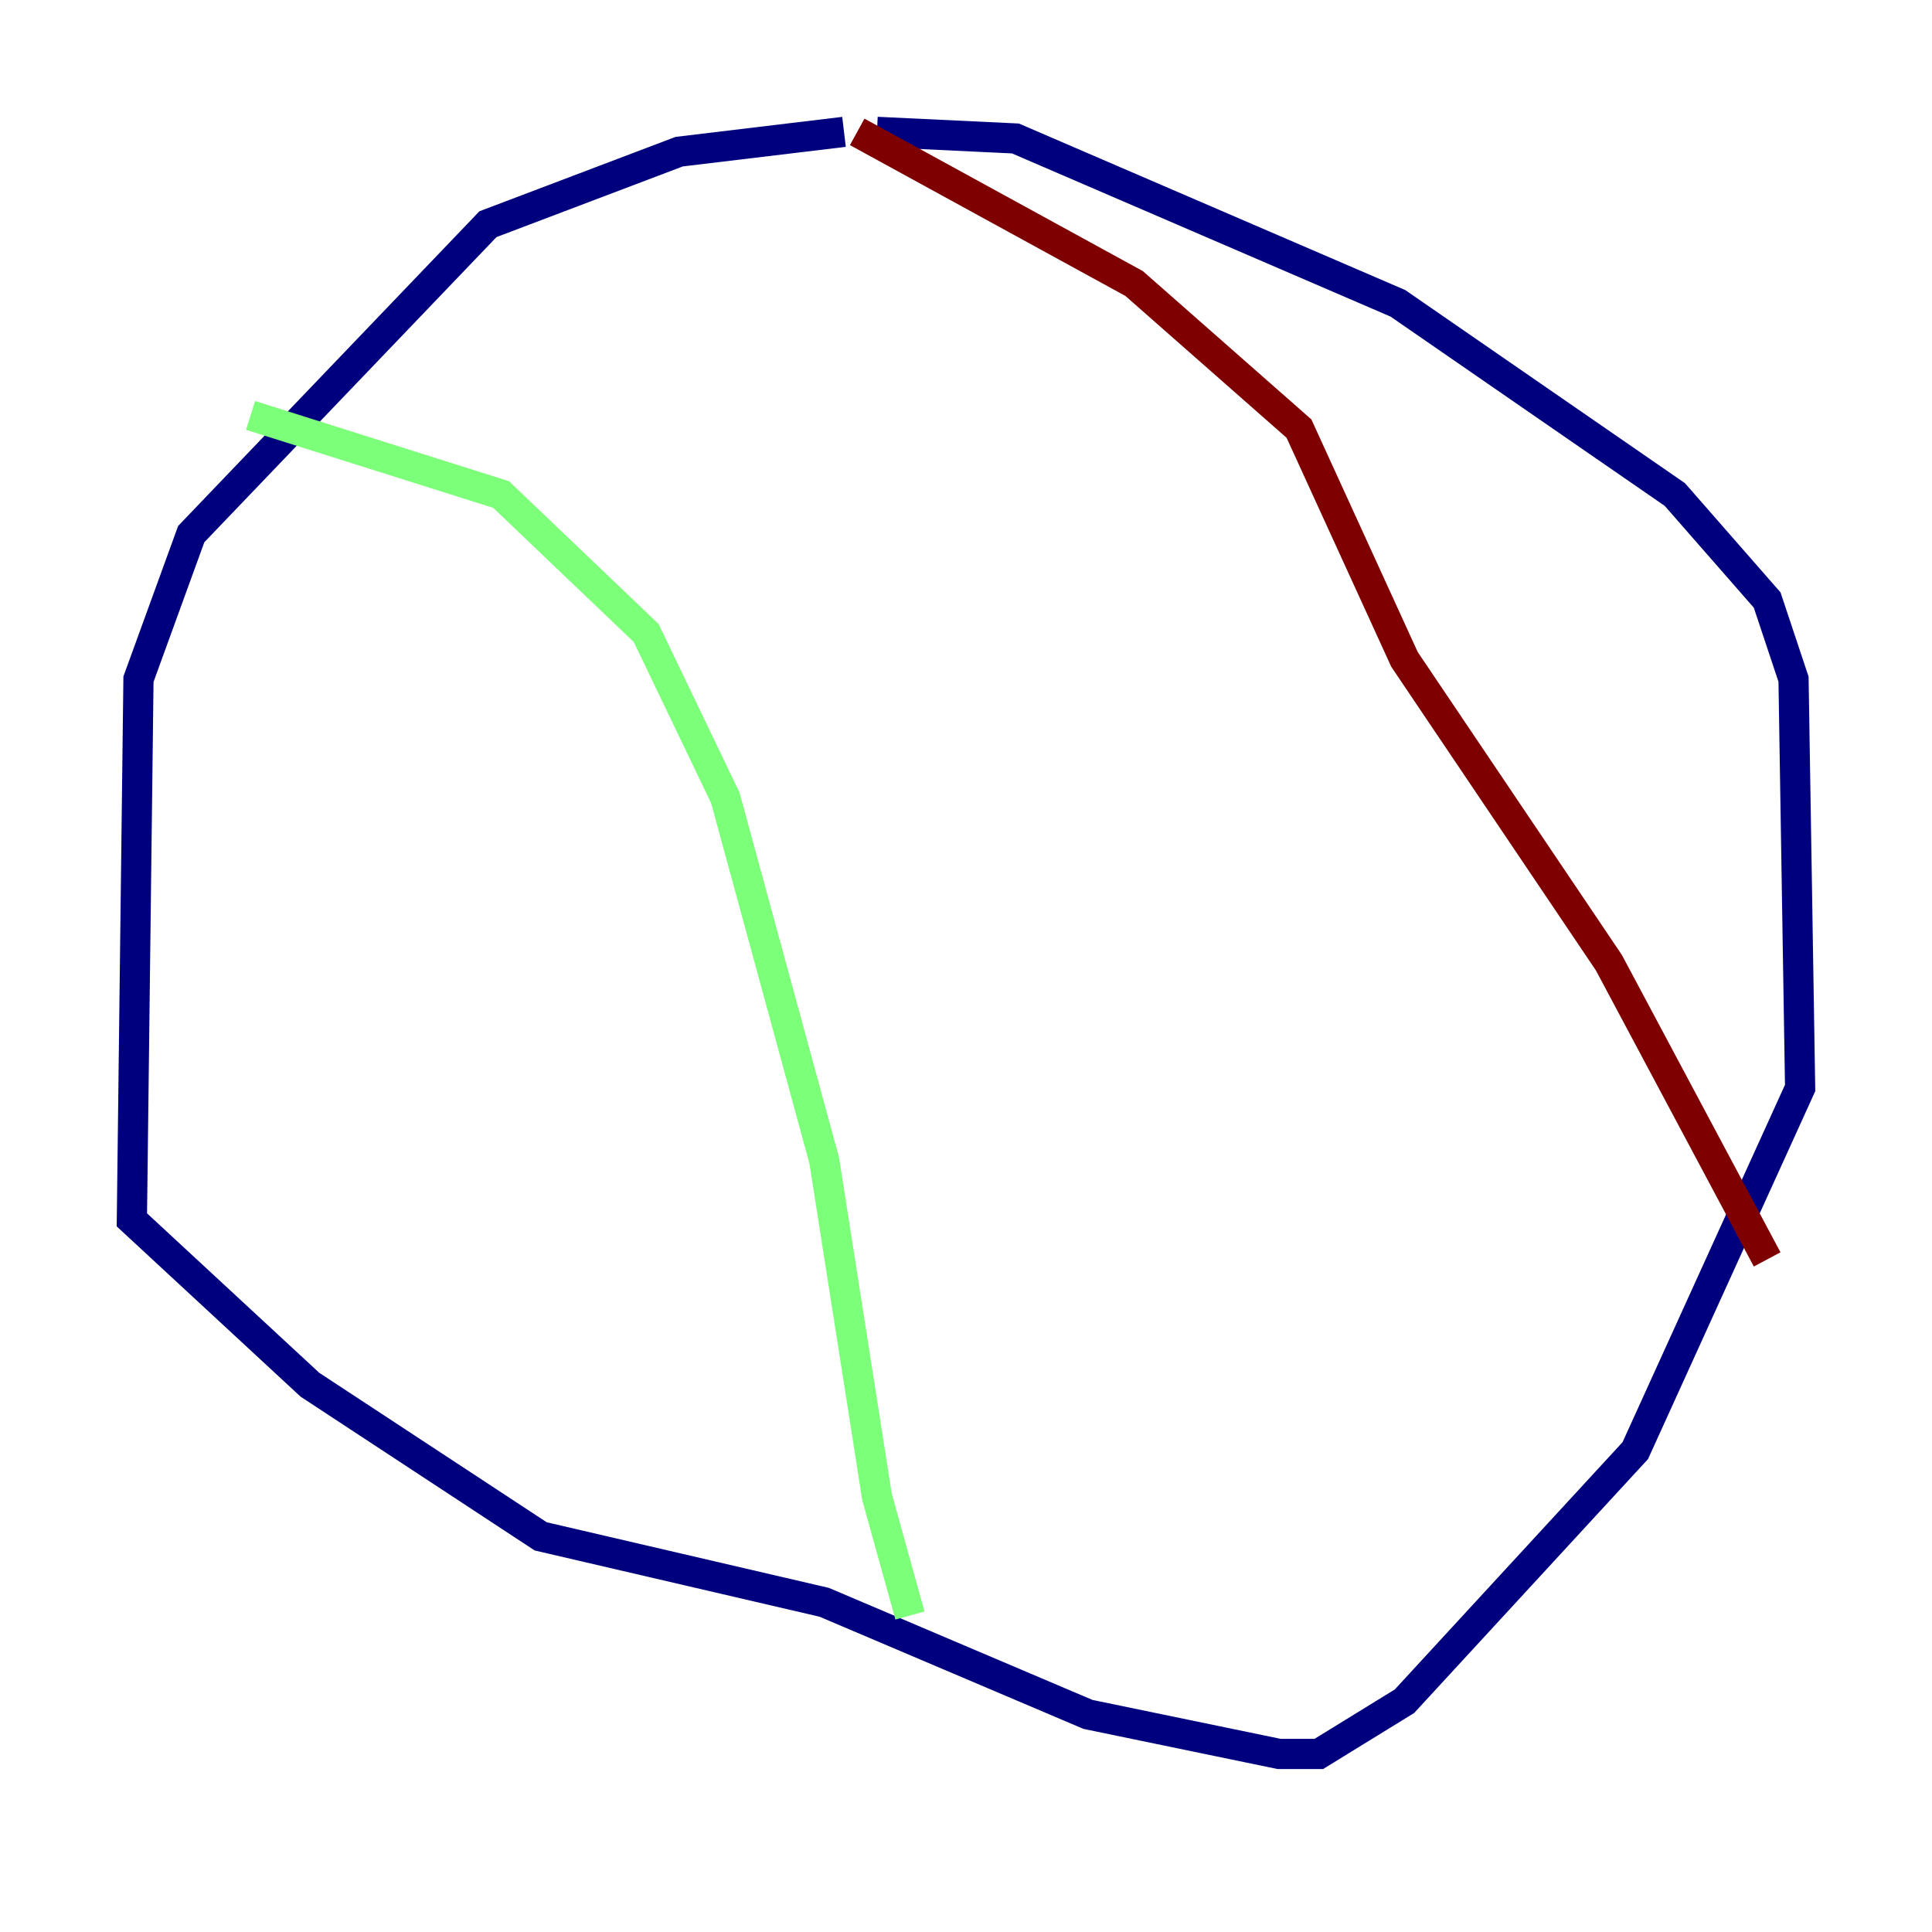 <?xml version="1.0" encoding="utf-8" ?>
<svg baseProfile="tiny" height="128" version="1.2" viewBox="0,0,128,128" width="128" xmlns="http://www.w3.org/2000/svg" xmlns:ev="http://www.w3.org/2001/xml-events" xmlns:xlink="http://www.w3.org/1999/xlink"><defs /><polyline fill="none" points="55.918,8.737 44.997,10.048 32.328,14.853 12.669,35.386 9.174,44.997 8.737,80.819 20.532,91.741 35.822,101.788 54.608,106.157 72.082,113.584 84.751,116.205 87.372,116.205 93.051,112.71 108.341,96.109 119.263,72.082 118.826,44.997 117.079,39.754 110.963,32.764 92.614,20.096 67.276,9.174 58.102,8.737" stroke="#00007f" stroke-width="2" /><polyline fill="none" points="16.601,27.522 33.201,32.764 42.812,41.939 48.055,52.86 54.608,76.887 58.102,99.167 60.287,107.031" stroke="#7cff79" stroke-width="2" /><polyline fill="none" points="56.792,8.737 75.14,18.785 86.061,28.396 93.051,43.686 106.594,63.782 117.079,83.44" stroke="#7f0000" stroke-width="2" /></svg>